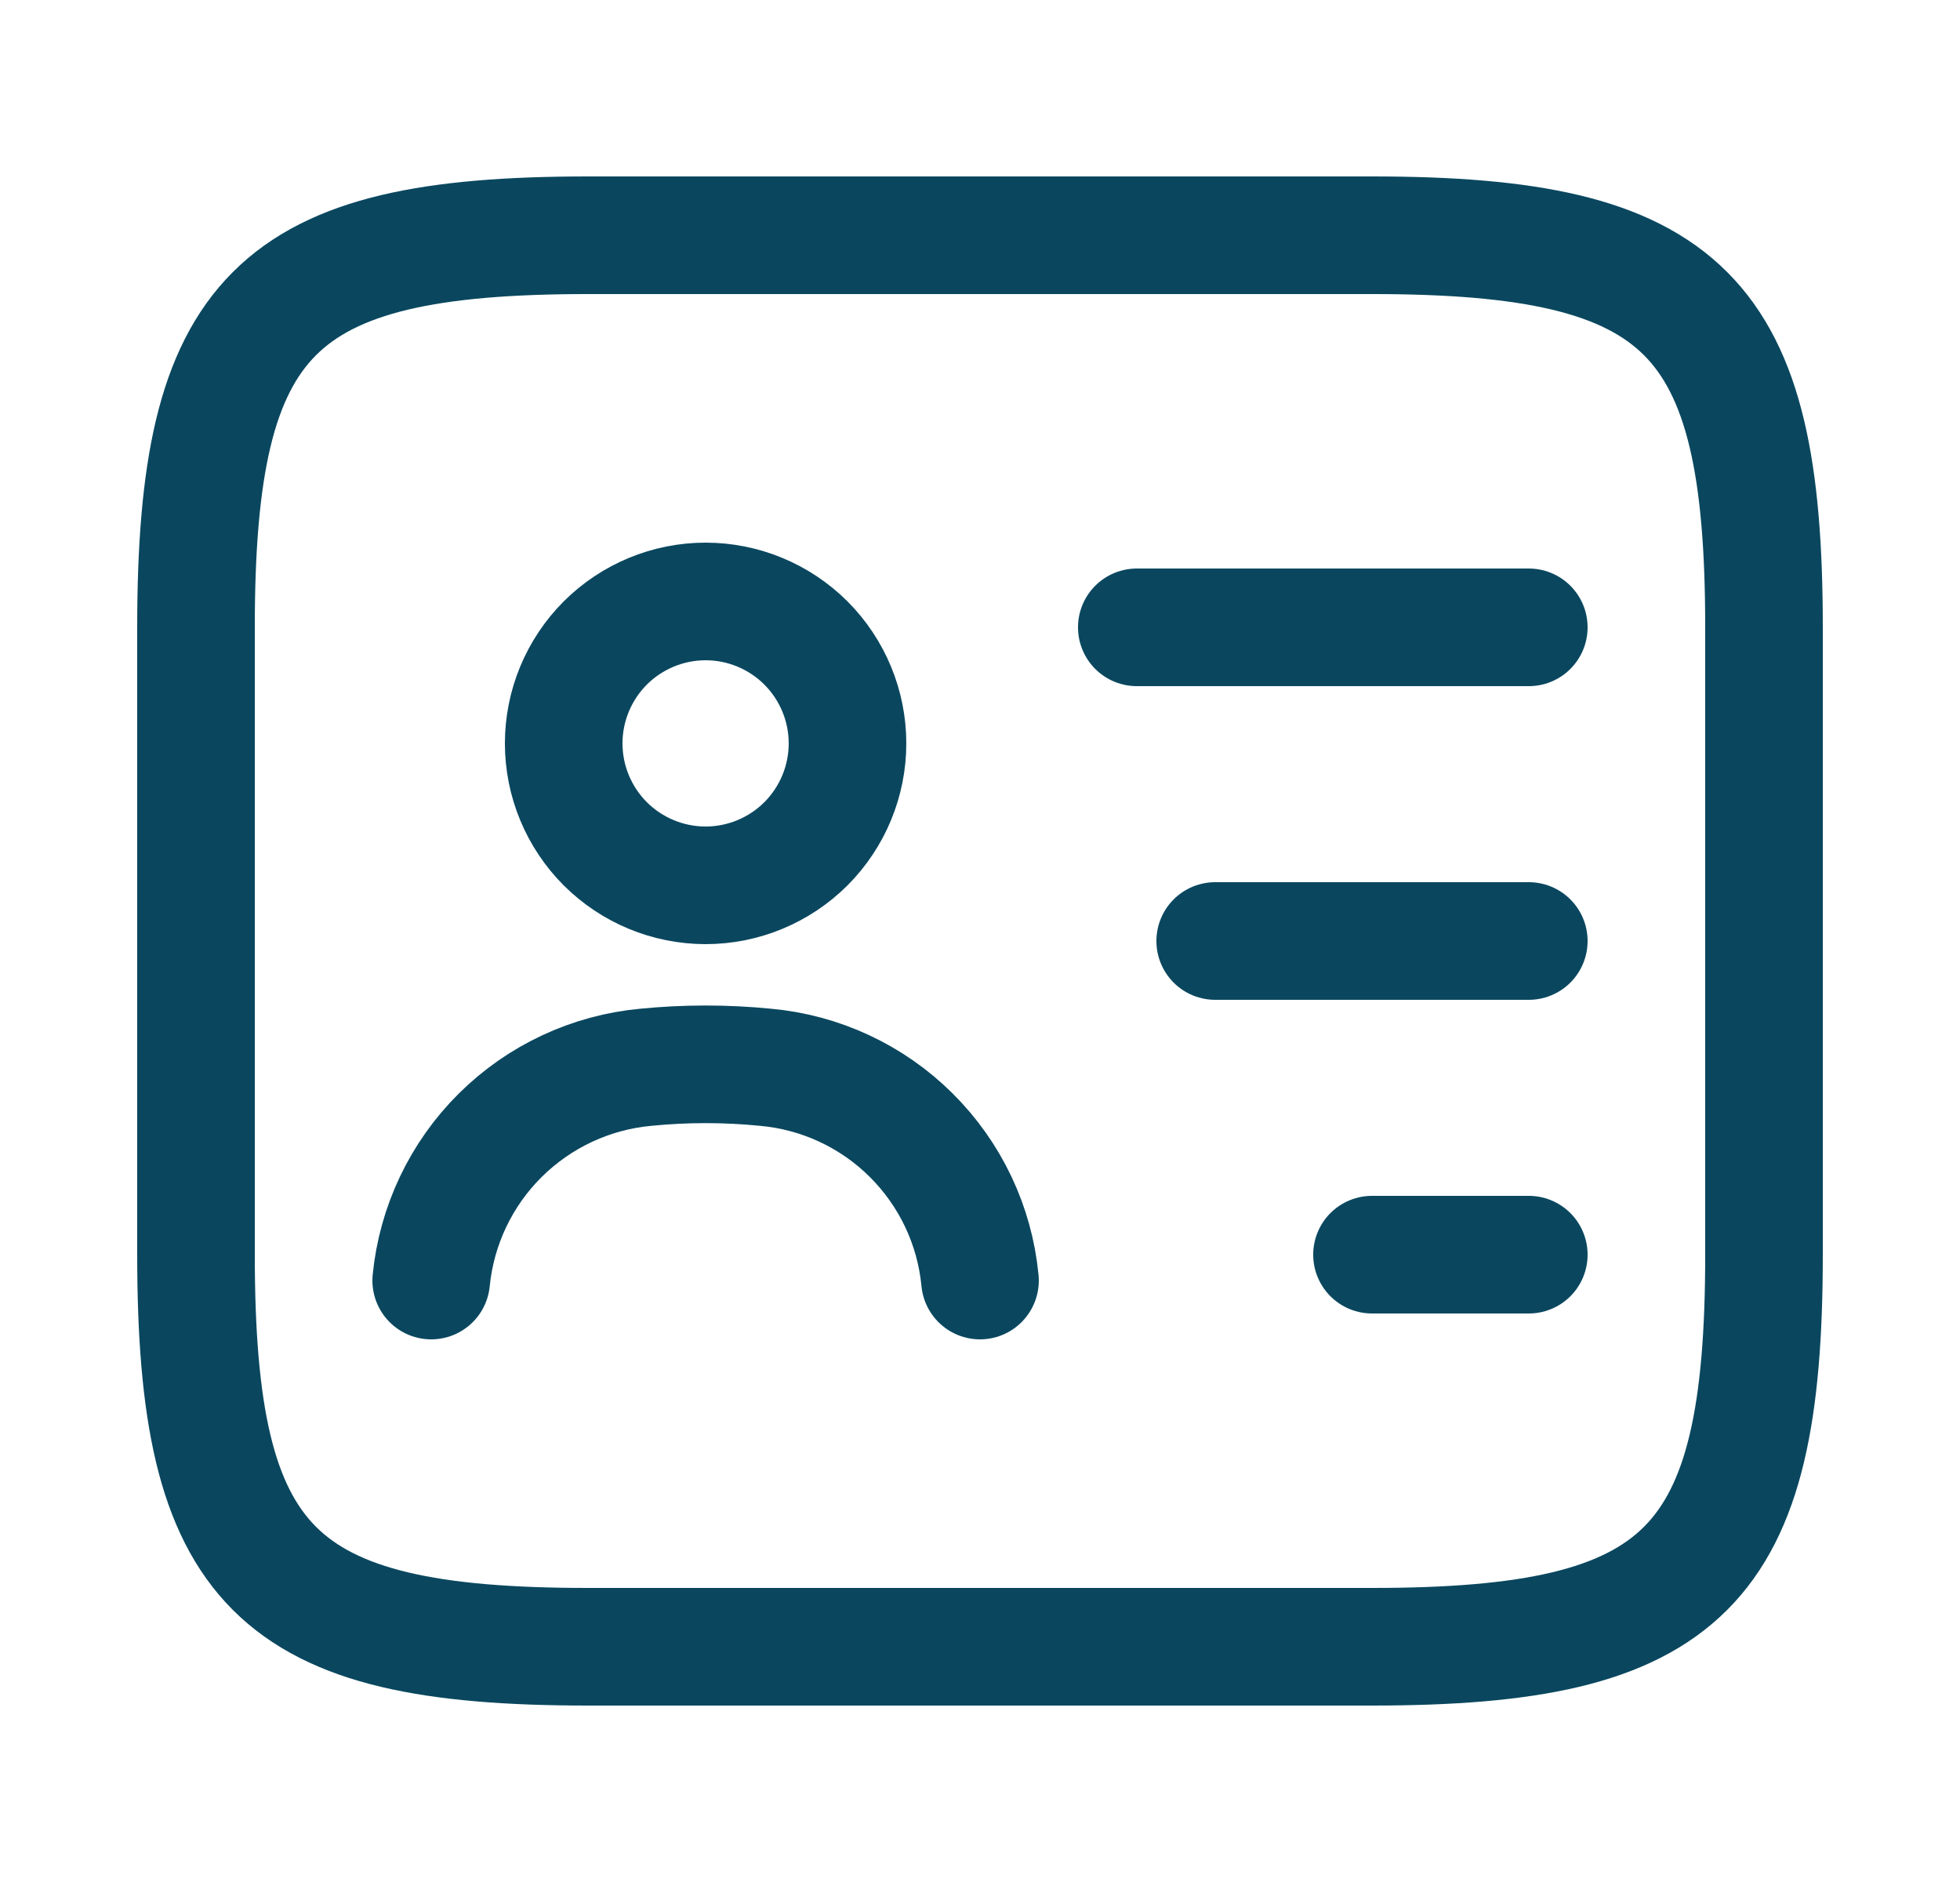 <svg width="25" height="24" viewBox="0 0 25 24" fill="none" xmlns="http://www.w3.org/2000/svg">
<path d="M14.5 8H19.5M15.5 12H19.5M17.5 16H19.5M17.5 21H7.5C3.5 21 2.5 20 2.5 16V8C2.5 4 3.5 3 7.5 3H17.5C21.5 3 22.5 4 22.5 8V16C22.5 20 21.5 21 17.5 21Z" stroke="#0A475F" stroke-width="1.5" stroke-linecap="round" stroke-linejoin="round"/>
<path d="M12.5 16.33C12.433 15.628 12.122 14.972 11.621 14.475C11.121 13.978 10.462 13.672 9.76 13.61C9.255 13.56 8.745 13.56 8.24 13.61C7.538 13.674 6.881 13.981 6.381 14.477C5.881 14.973 5.569 15.629 5.5 16.33M9 11.29C9.48 11.29 9.94 11.099 10.28 10.76C10.619 10.42 10.81 9.96 10.81 9.48C10.81 9 10.619 8.54 10.28 8.2C9.94 7.861 9.48 7.67 9 7.67C8.52 7.67 8.06 7.861 7.72 8.2C7.381 8.54 7.19 9 7.19 9.48C7.19 9.96 7.381 10.42 7.72 10.76C8.06 11.099 8.52 11.29 9 11.29Z" stroke="#0A475F" stroke-width="1.5" stroke-linecap="round" stroke-linejoin="round"/>
</svg>
